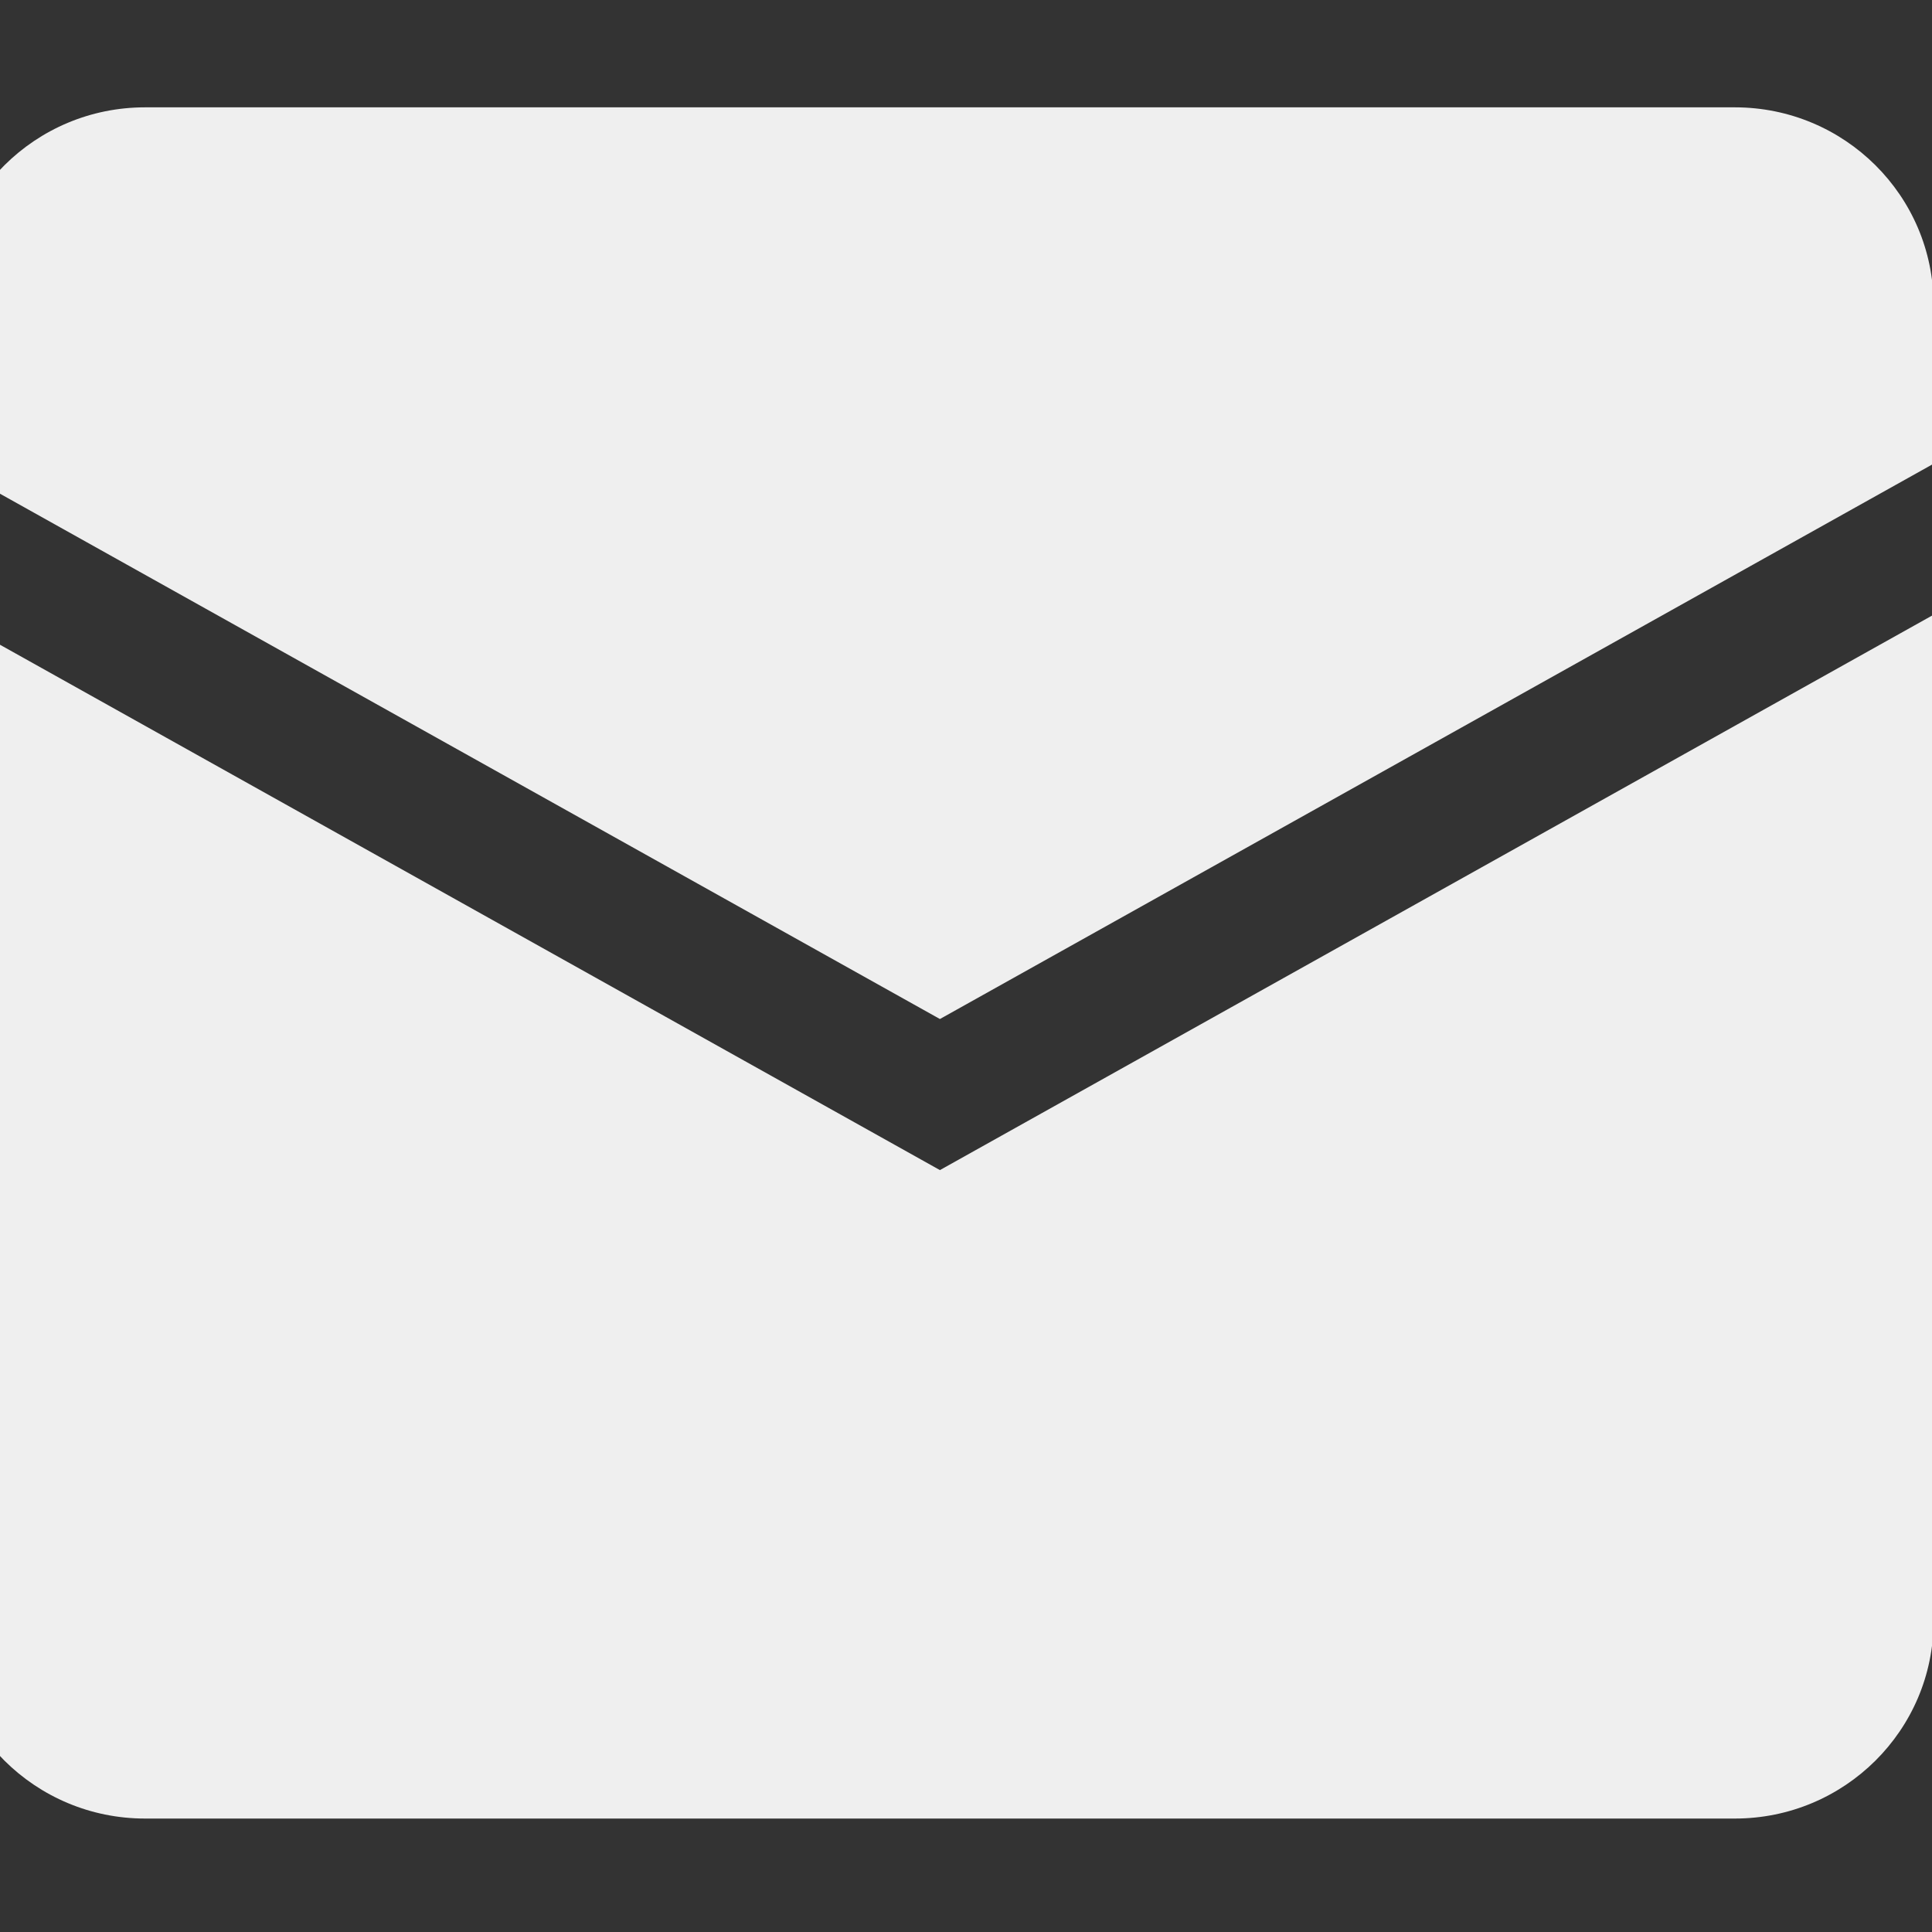 <svg width="36" height="36" viewBox="0 0 36 36" fill="none" xmlns="http://www.w3.org/2000/svg">
<rect x="0" y="0" width="36" height="36" fill="#333333" stroke="none"/>
<g clip-path="url(#clip0)">
<path d="M-1 5.679C-1 3.647 0.658 2 2.703 2H32.326C34.371 2 36.029 3.647 36.029 5.679V8.641L17.514 18.988L-1 8.641V5.679Z" fill="#EFEFEF"/>
<path d="M-1 11.455V30.207C-1 32.239 0.658 33.886 2.703 33.886H32.326C34.371 33.886 36.029 32.239 36.029 30.207V11.455L17.514 21.803L-1 11.455Z" fill="#EFEFEF"/>
</g>
<defs>
<clipPath id="clip0">
<rect width="36" height="36" fill="white"/>
</clipPath>
</defs>
</svg>

